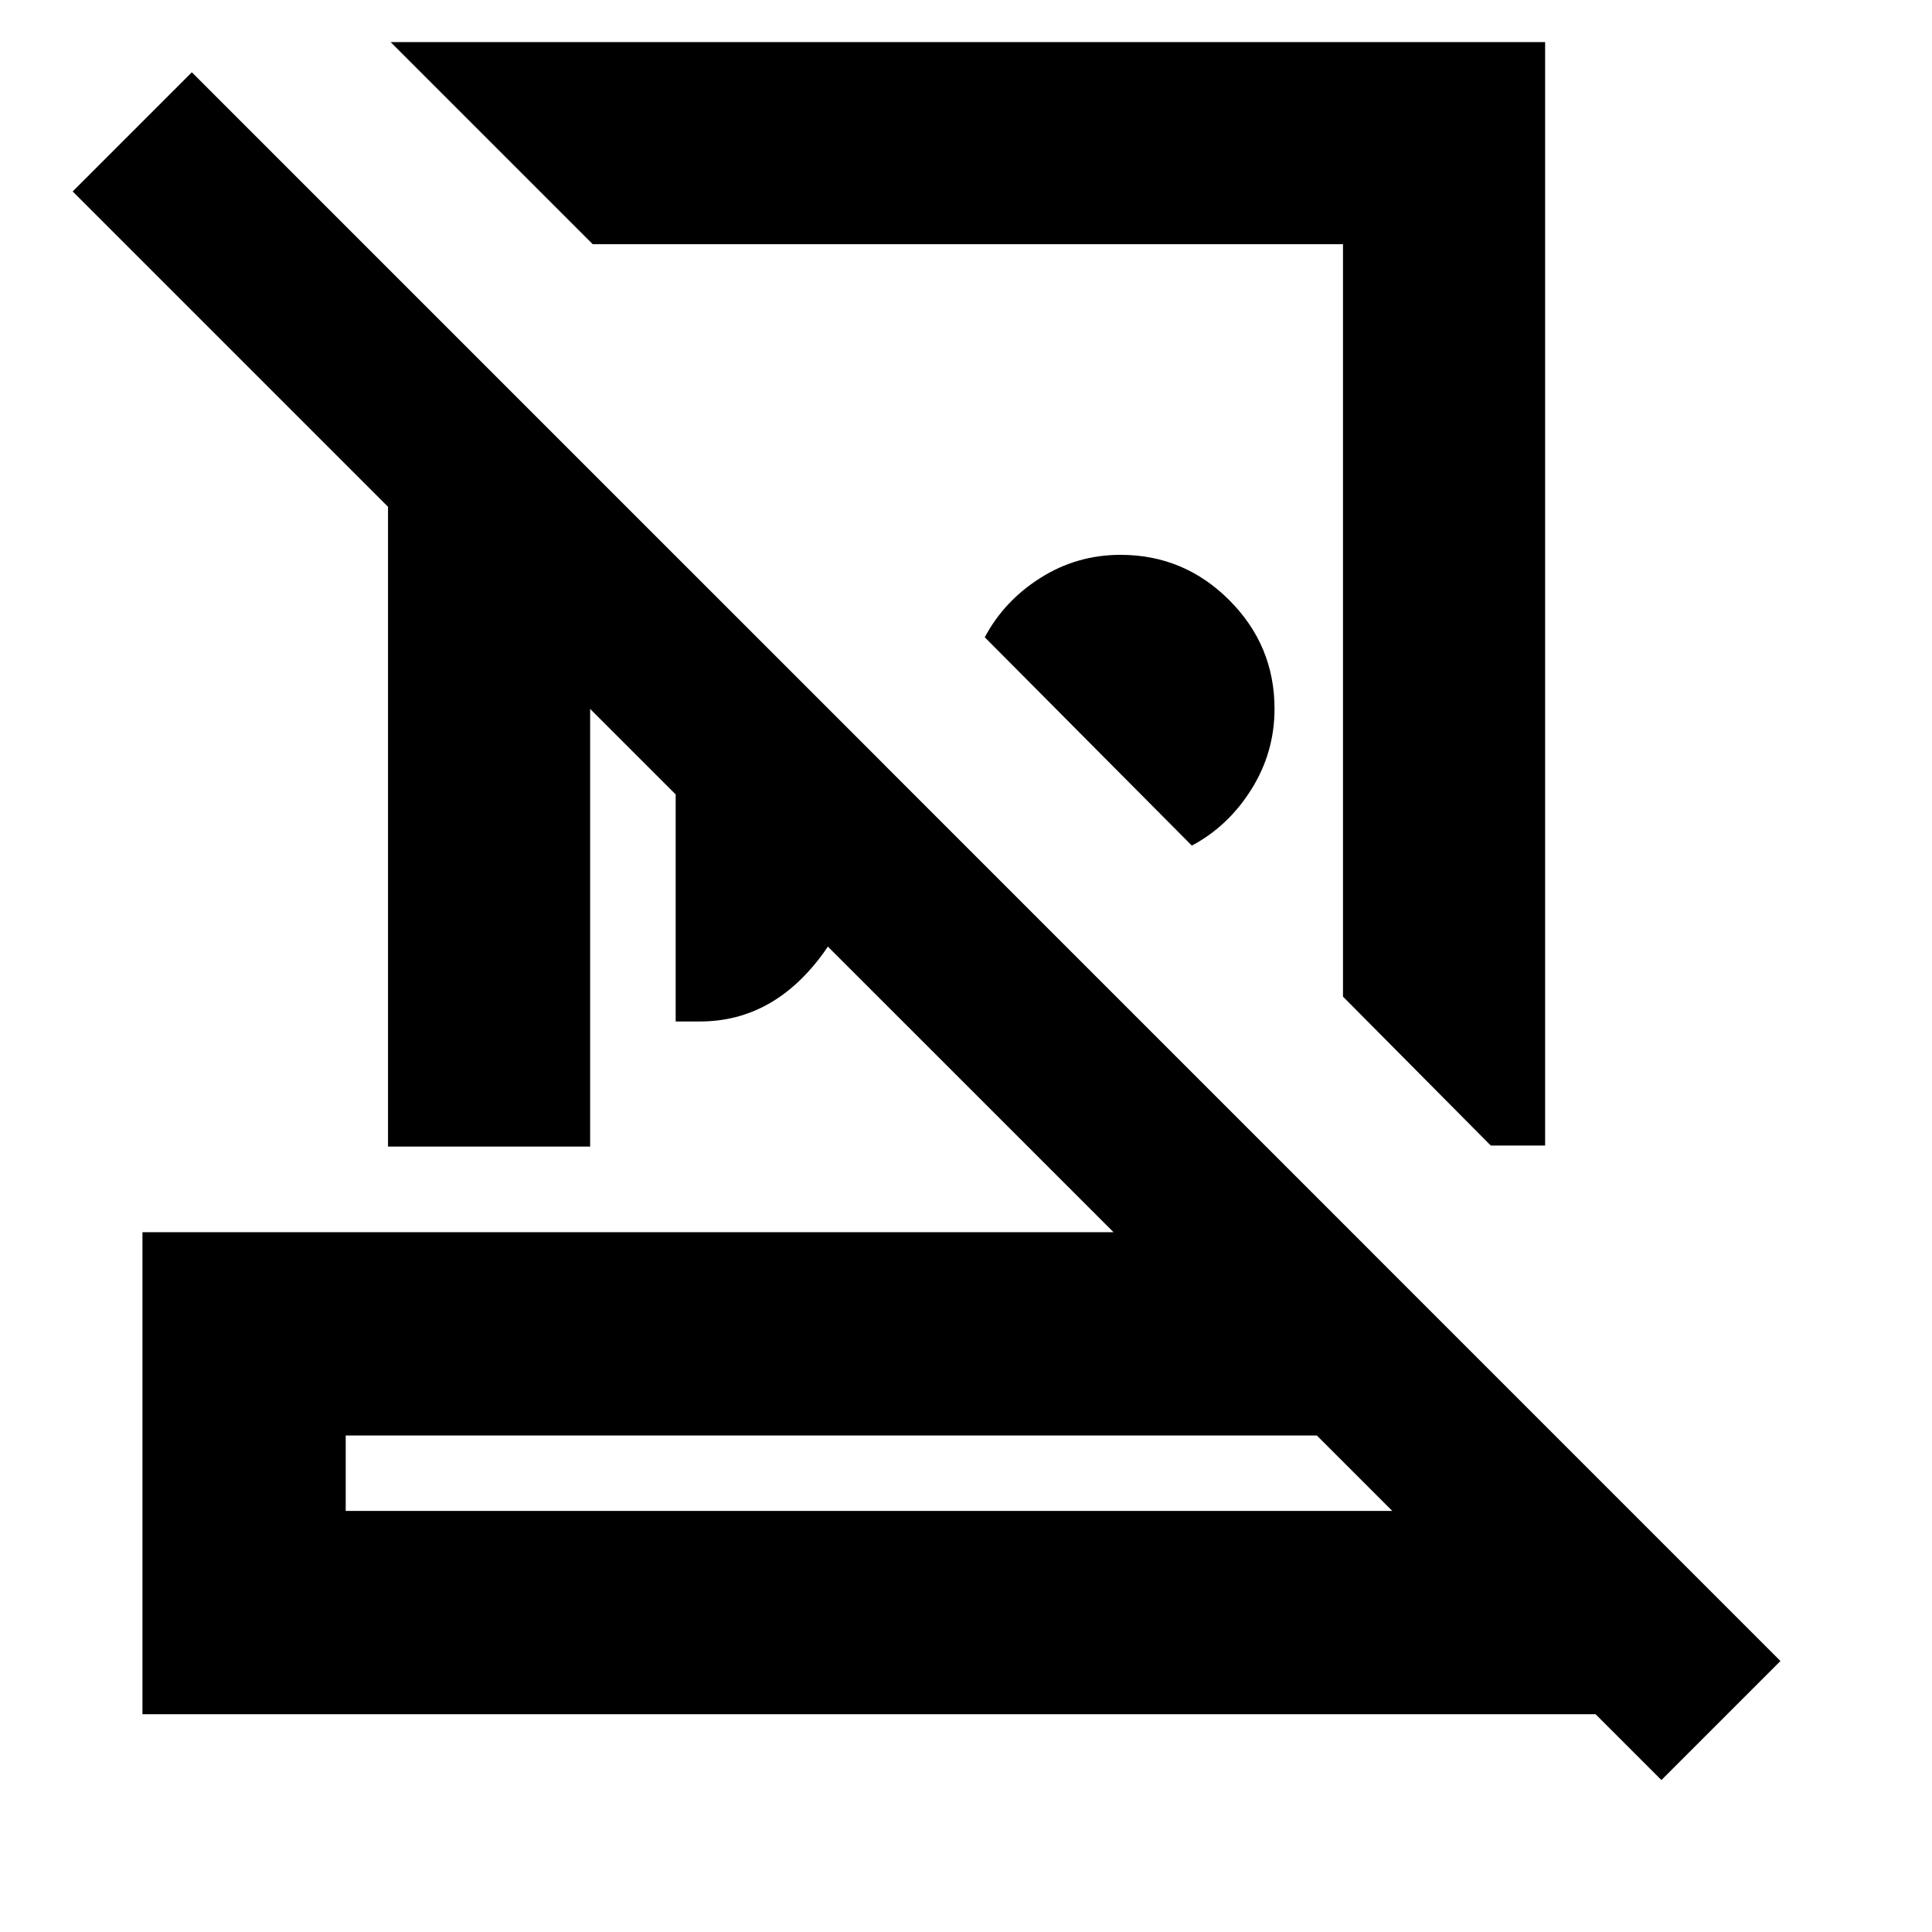 <svg xmlns="http://www.w3.org/2000/svg" height="24" viewBox="0 -960 960 960" width="24"><path d="M767.762-939.088v548.305h-27.001l-73.435-74.001v-373.868H294.523L194.087-939.088h573.675ZM592.218-539.826 489.326-643.348q9.631-18.109 27.718-29.532 18.086-11.424 39.76-11.424 31.5 0 54 22.5t22.5 54q0 21.674-11.489 40.01-11.489 18.337-29.597 27.968ZM335.74-452.435v-231.239l104.086 104.087q-5.369 57.761-30.185 92.457-24.815 34.695-61.88 34.695H335.74ZM171.783-209.217h520.043l-37.5-37.5H171.783v37.5ZM825.544-75.499l-32.716-32.717H70.782v-239.502h482.543L293.24-607.738v217.455H192.804v-317.891L36.108-864.87l59.218-59.217 789.37 789.435-59.152 59.153ZM432.022-209.217Zm48.935-442.501ZM402.5-499.543Z"/></svg>